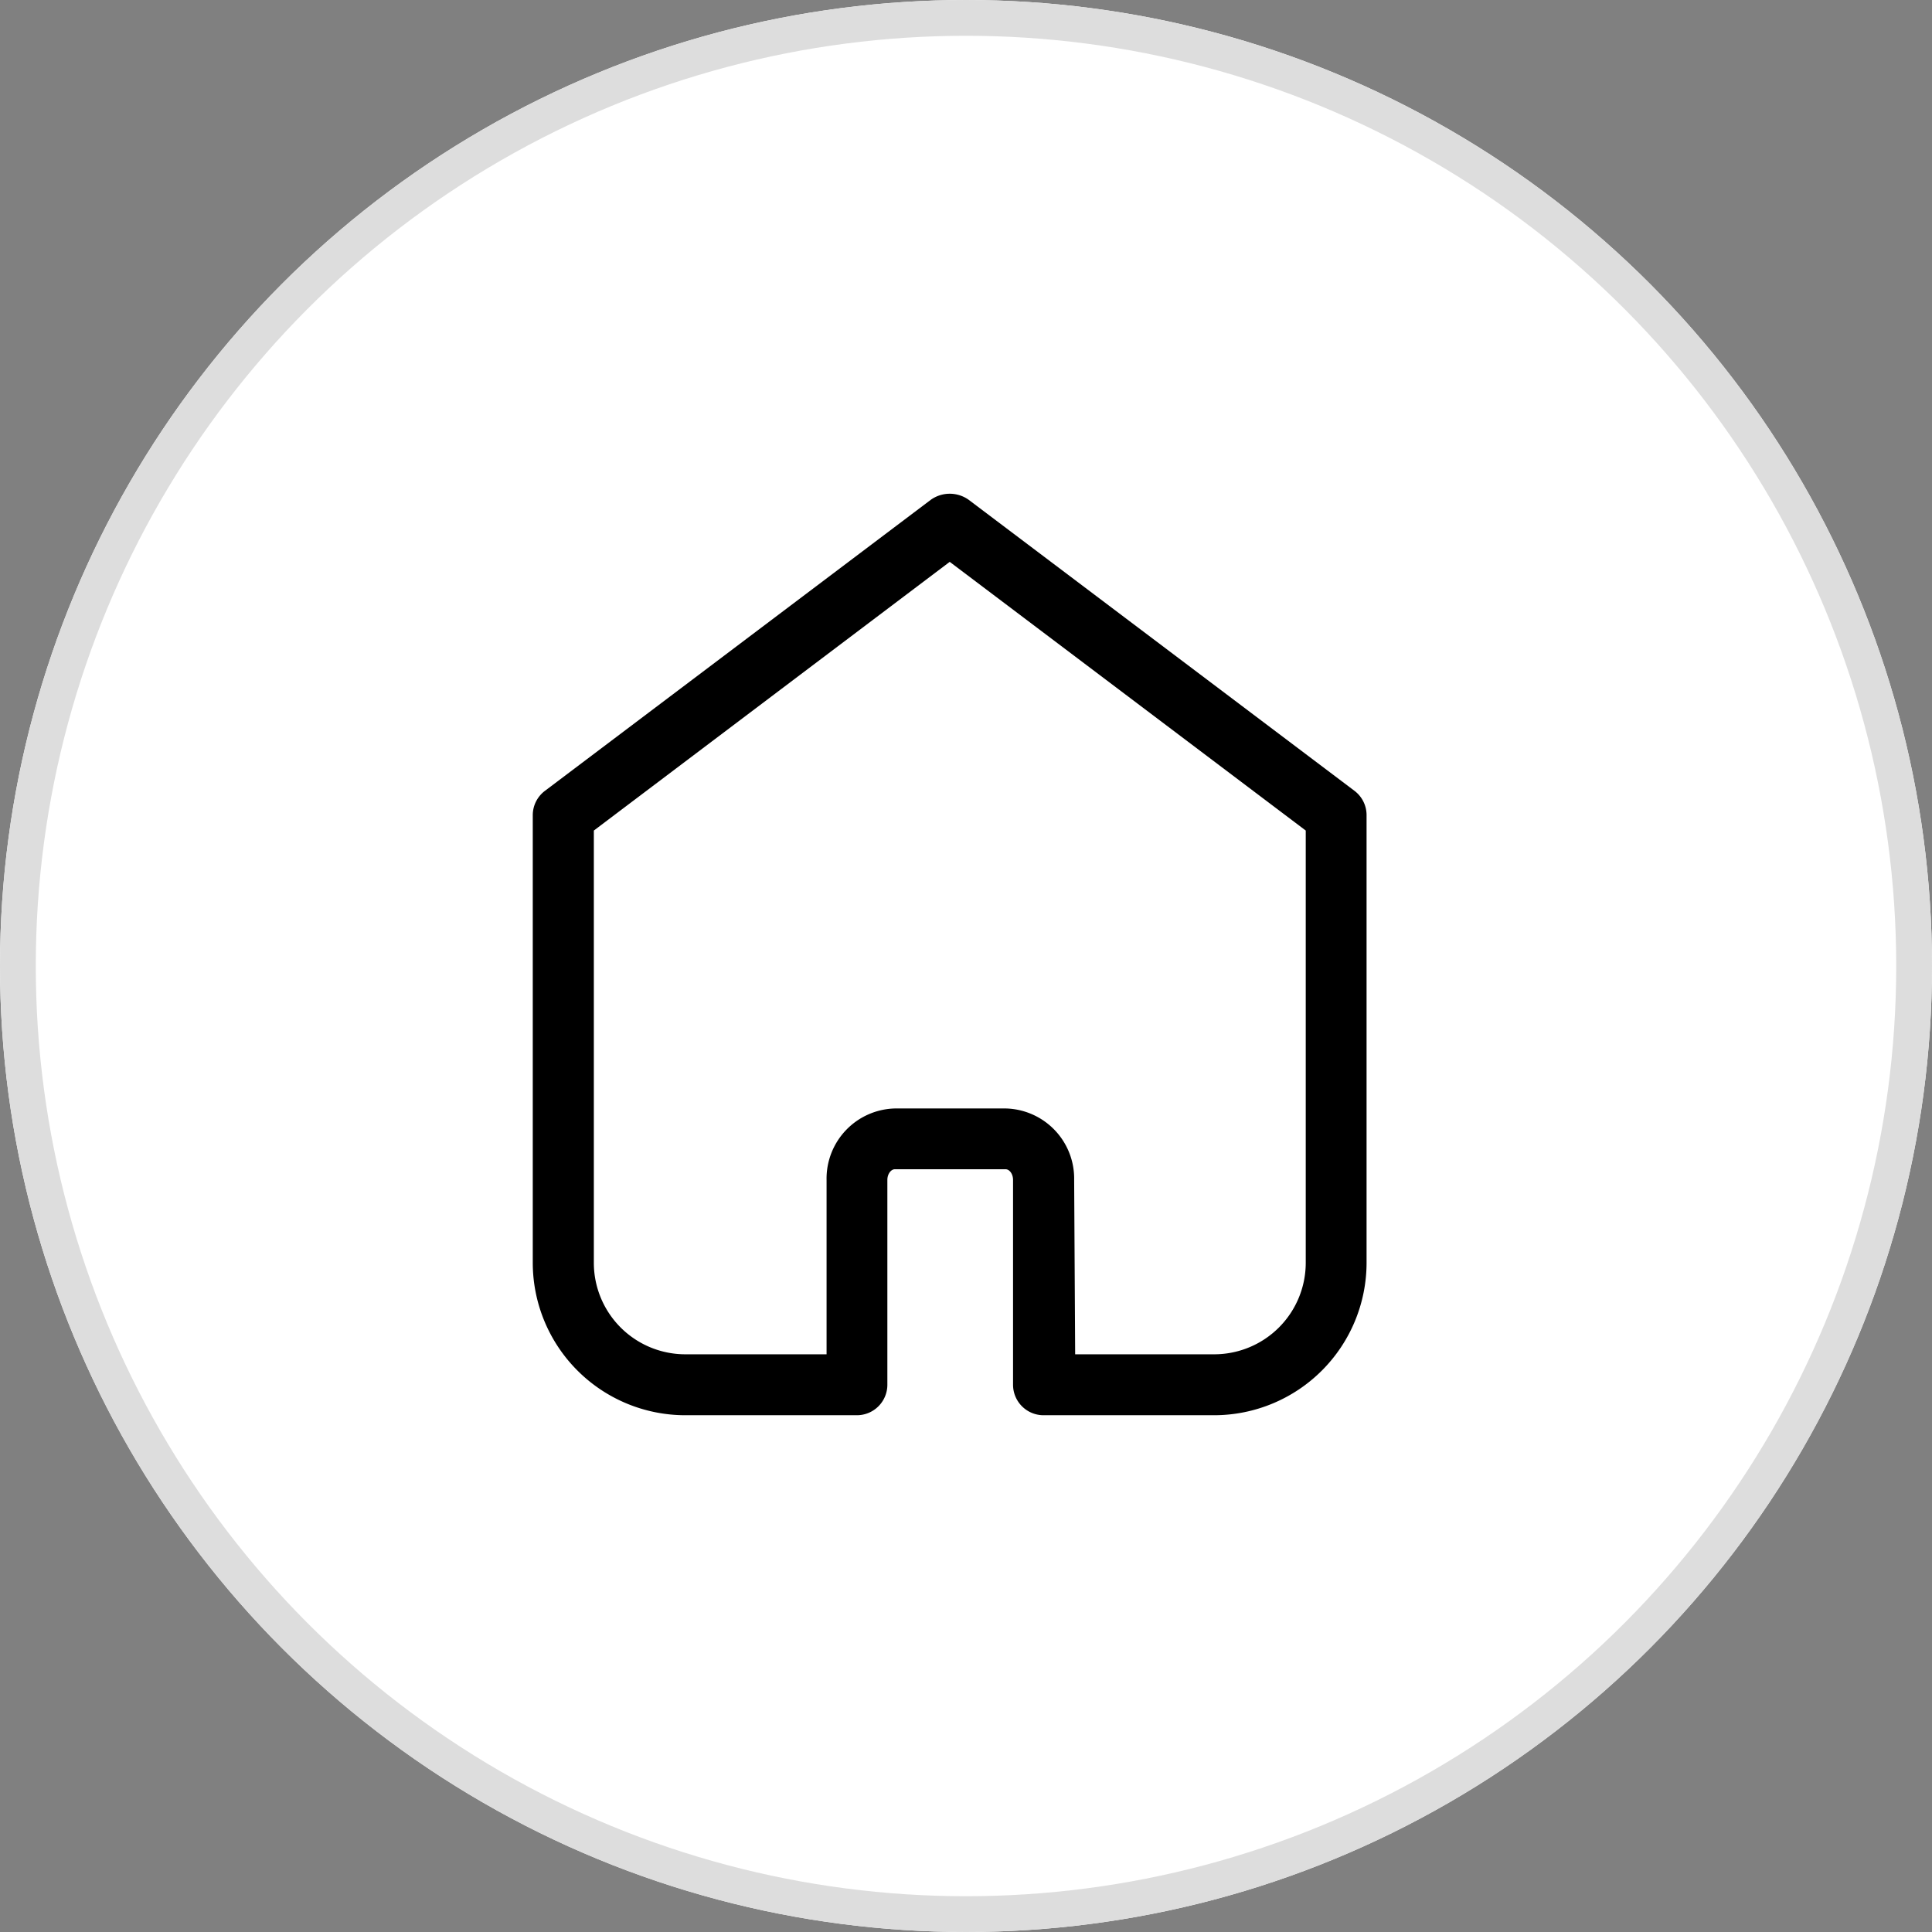 <svg xmlns="http://www.w3.org/2000/svg" width="54" height="54" viewBox="0 0 54 54">
  <rect x="0" y="0" width="54" height="54" fill="#808080" stroke="none"/>
  <g id="그룹_456412" data-name="그룹 456412" transform="translate(-0.629)">
    <g id="그룹_457110" data-name="그룹 457110">
      <g id="타원_5412" data-name="타원 5412" transform="translate(0.629)" fill="#fff" stroke="#ddd" stroke-width="1">
        <circle cx="27" cy="27" r="27" stroke="none"/>
        <circle cx="27" cy="27" r="26.5" fill="none"/>
      </g>
      <g id="그룹_456440" data-name="그룹 456440" transform="translate(10.224 10.595)">
        <rect id="사각형_339182" data-name="사각형 339182" width="31" height="31" transform="translate(1.405 0.405)" fill="#fff" opacity="0"/>
        <path id="패스_841385" data-name="패스 841385" d="M34.425,15.992,23.637,7.854a.912.912,0,0,0-1.055,0L11.793,15.992a.852.852,0,0,0-.338.68V29.183a4.264,4.264,0,0,0,4.259,4.259h4.8a.852.852,0,0,0,.852-.852V26.867c0-.177.109-.3.207-.3h3.1c.1,0,.206.123.206.3v5.723a.852.852,0,0,0,.852.852h4.784a4.264,4.264,0,0,0,4.245-4.259V16.673A.852.852,0,0,0,34.425,15.992ZM33.06,29.183A2.559,2.559,0,0,1,30.5,31.739H26.615l-.028-4.871a1.96,1.96,0,0,0-1.91-2h-3.1a1.96,1.96,0,0,0-1.91,2v4.871h-3.95a2.558,2.558,0,0,1-2.555-2.555V17.1L23.109,9.59,33.06,17.1Z" transform="translate(-6.159 -4.481)"/>
      </g>
    </g>
  </g>
</svg>
